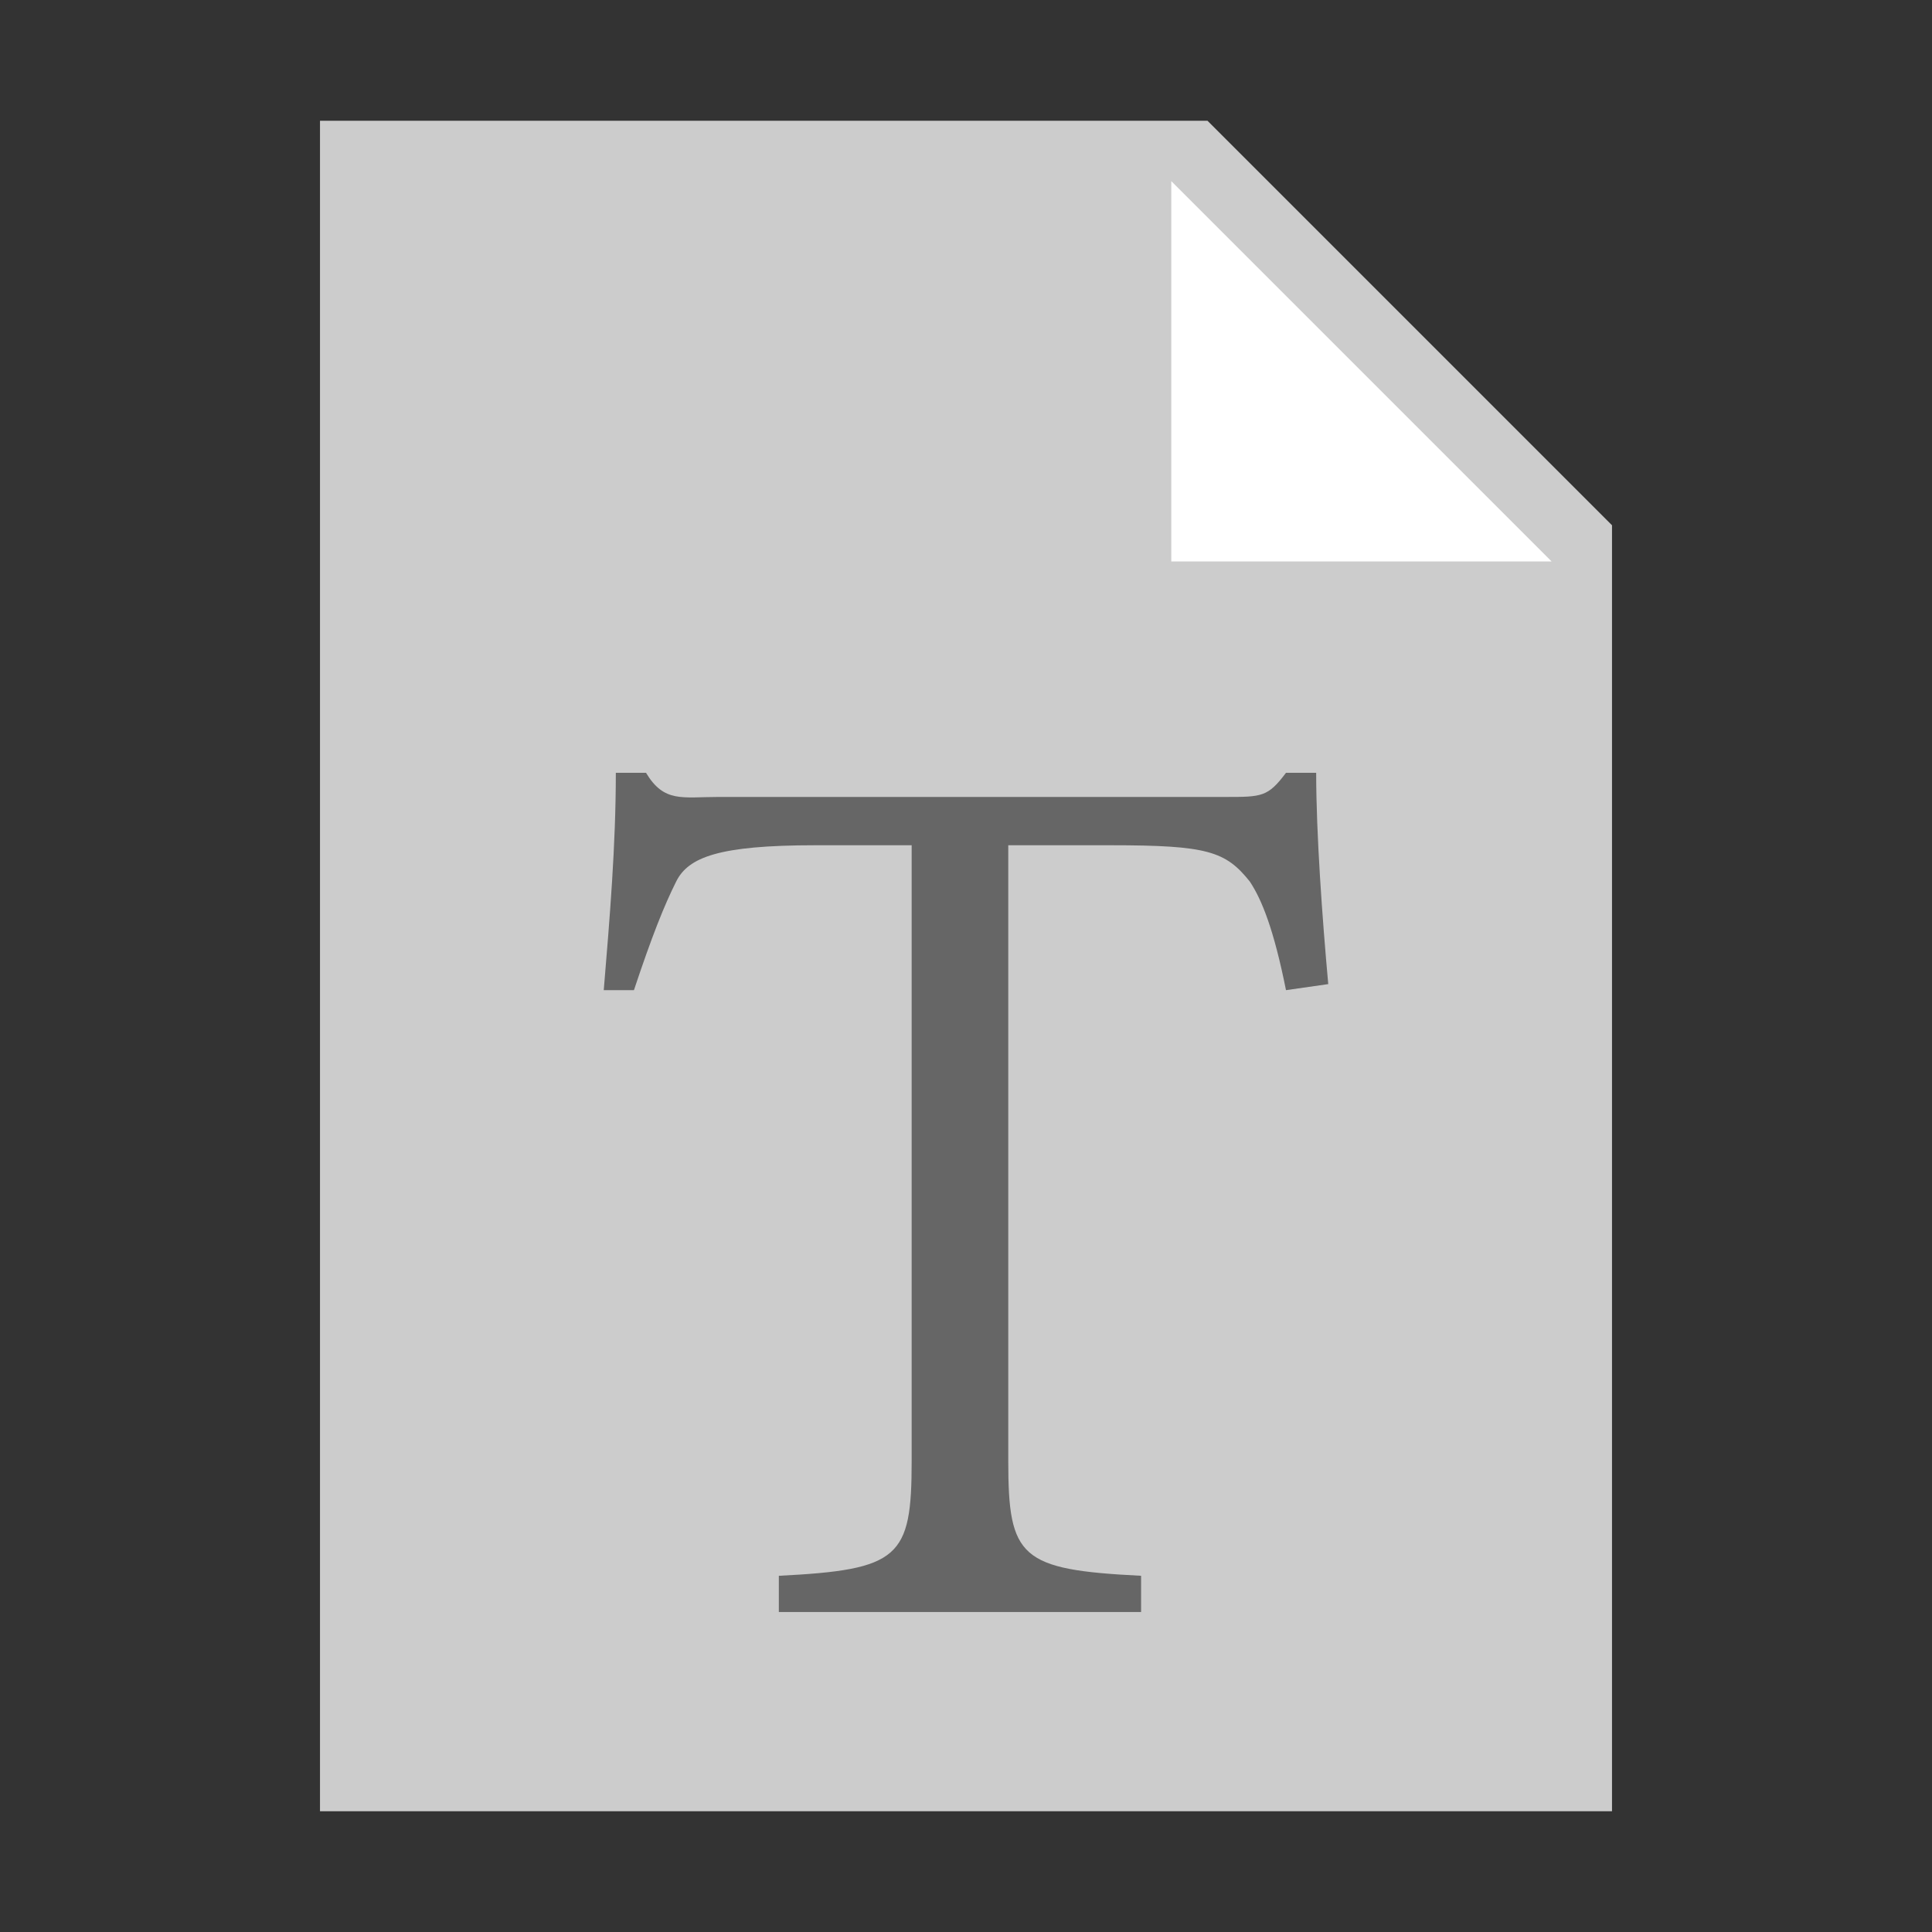 <svg xmlns="http://www.w3.org/2000/svg" viewBox="0 0 32 32" width="32" height="32">
<rect x="0" y="0" width="32" height="32" fill="#333333" stroke="none"/>
<style type="text/css">
	.st0{fill:#CCCCCC;}
	.st1{fill:#FFFFFF;}
	.st2{fill:#666666;}
</style>
<g>
	<path class="st0" d="M26.7,30H5.3V2H20l6.7,6.7V30z"/>
	<path class="st1" d="M25.7,9.3h-6.3V3L25.7,9.3z"/>
</g>
<g>
	<path class="st2" d="M22,16.3l-0.7,0.1c-0.2-1-0.4-1.5-0.6-1.8C20.3,14.1,20,14,18.4,14h-1.7v10.2c0,1.6,0.2,1.8,2.2,1.9v0.6h-6
		v-0.6c2-0.1,2.2-0.3,2.2-1.9V14h-1.6c-1.6,0-2.1,0.2-2.3,0.6c-0.2,0.4-0.4,0.9-0.7,1.8H10c0.1-1.2,0.2-2.4,0.2-3.6h0.5
		c0.3,0.5,0.6,0.4,1.2,0.4h8.4c0.6,0,0.7,0,1-0.4h0.5C21.8,13.8,21.9,15.2,22,16.3L22,16.3z M22,16.3"/>
</g>
</svg>
